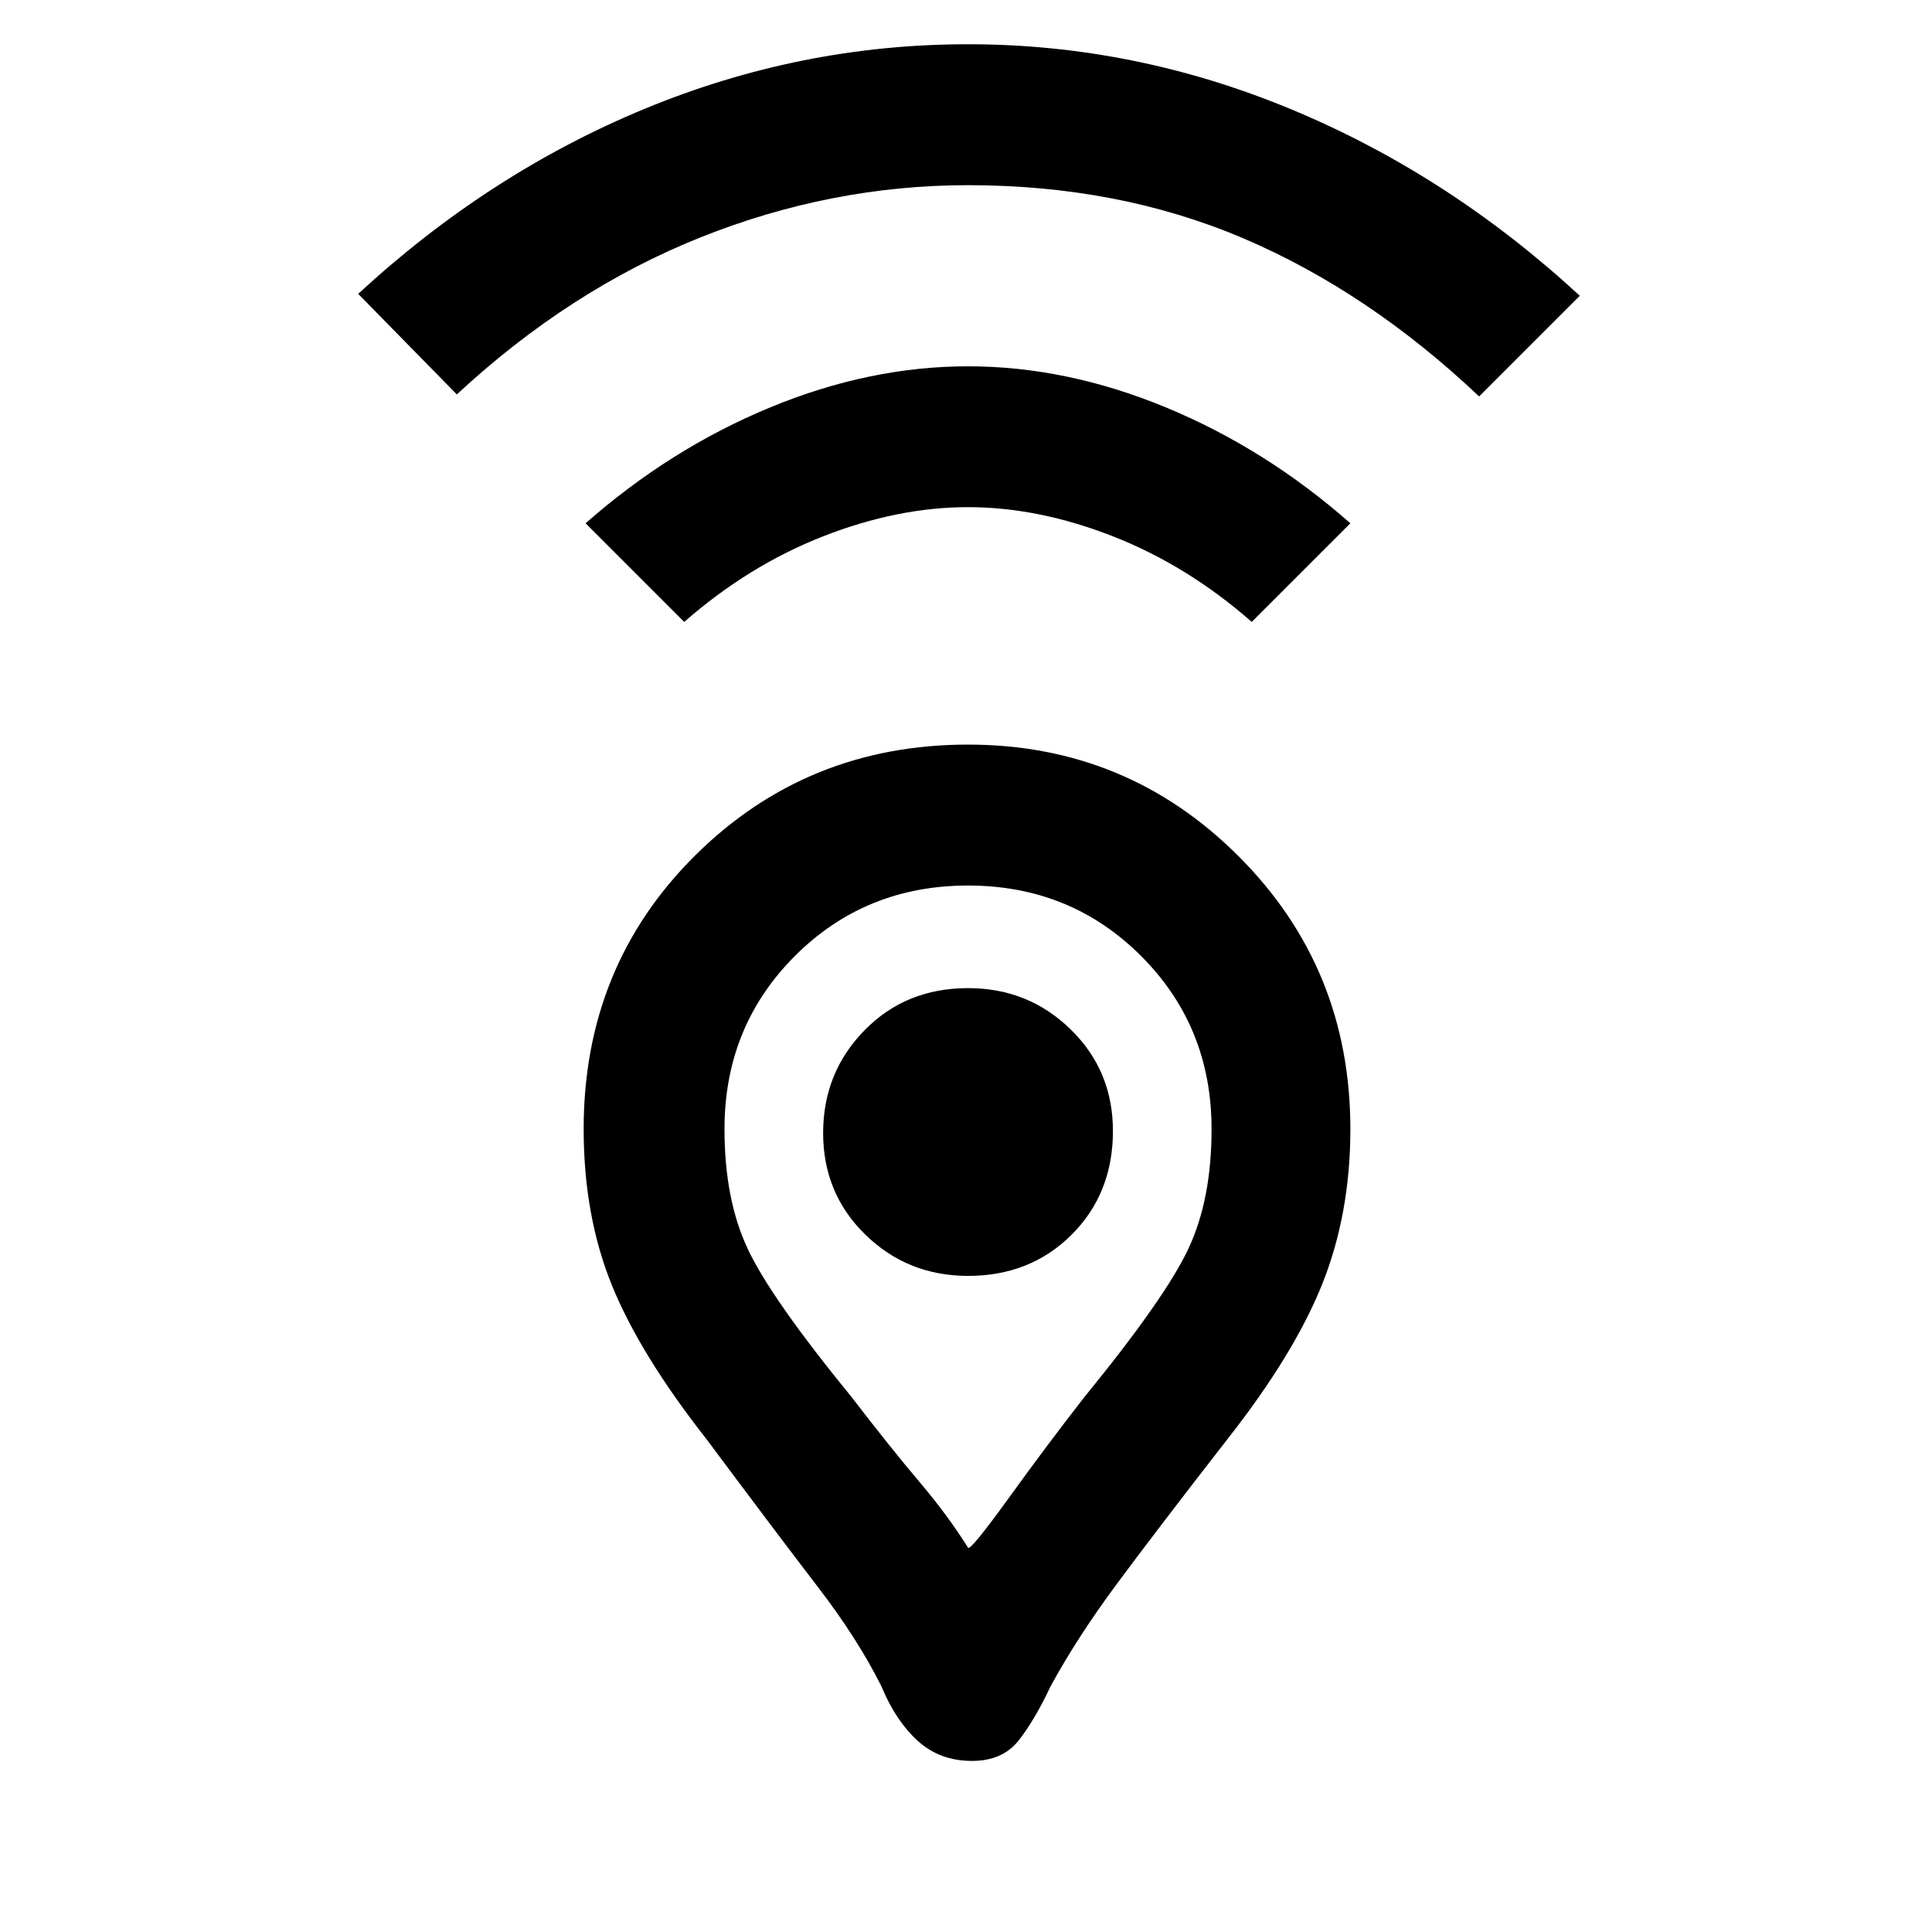 <svg xmlns="http://www.w3.org/2000/svg" height="20" width="20"><path d="M10.021 16.021Q10.042 16.062 10.448 15.5Q10.854 14.938 11.229 14.458Q12.062 13.438 12.302 12.927Q12.542 12.417 12.542 11.688Q12.542 10.625 11.812 9.896Q11.083 9.167 10.021 9.167Q8.958 9.167 8.229 9.896Q7.5 10.625 7.5 11.688Q7.5 12.417 7.74 12.927Q7.979 13.438 8.812 14.458Q9.229 15 9.521 15.344Q9.812 15.688 10.021 16.021ZM10.062 18.229Q9.729 18.229 9.5 18.021Q9.271 17.812 9.125 17.458Q8.875 16.958 8.458 16.417Q8.042 15.875 7.312 14.896Q6.625 14.021 6.333 13.302Q6.042 12.583 6.042 11.688Q6.042 10 7.198 8.854Q8.354 7.708 10.021 7.708Q11.667 7.708 12.823 8.865Q13.979 10.021 13.979 11.688Q13.979 12.562 13.688 13.292Q13.396 14.021 12.708 14.896Q11.979 15.833 11.562 16.396Q11.146 16.958 10.875 17.458Q10.708 17.812 10.542 18.021Q10.375 18.229 10.062 18.229ZM10.021 13.208Q10.667 13.208 11.094 12.781Q11.521 12.354 11.521 11.708Q11.521 11.083 11.083 10.656Q10.646 10.229 10.021 10.229Q9.375 10.229 8.948 10.667Q8.521 11.104 8.521 11.729Q8.521 12.354 8.958 12.781Q9.396 13.208 10.021 13.208ZM7.083 6.438 6.062 5.417Q6.938 4.646 7.969 4.219Q9 3.792 10.021 3.792Q11.042 3.792 12.073 4.219Q13.104 4.646 13.979 5.417L12.958 6.438Q12.292 5.854 11.521 5.552Q10.75 5.25 10.021 5.25Q9.292 5.25 8.521 5.552Q7.75 5.854 7.083 6.438ZM4.729 4.083 3.708 3.042Q5.062 1.792 6.677 1.125Q8.292 0.458 10.021 0.458Q11.75 0.458 13.375 1.135Q15 1.812 16.354 3.062L15.312 4.104Q14.167 3.021 12.875 2.469Q11.583 1.917 10.021 1.917Q8.604 1.917 7.25 2.458Q5.896 3 4.729 4.083ZM10.021 11.729Q10.021 11.729 10.021 11.729Q10.021 11.729 10.021 11.729Q10.021 11.729 10.021 11.729Q10.021 11.729 10.021 11.729Q10.021 11.729 10.021 11.729Q10.021 11.729 10.021 11.729Q10.021 11.729 10.021 11.729Q10.021 11.729 10.021 11.729Q10.021 11.729 10.021 11.729Q10.021 11.729 10.021 11.729Q10.021 11.729 10.021 11.729Q10.021 11.729 10.021 11.729Z"/></svg>